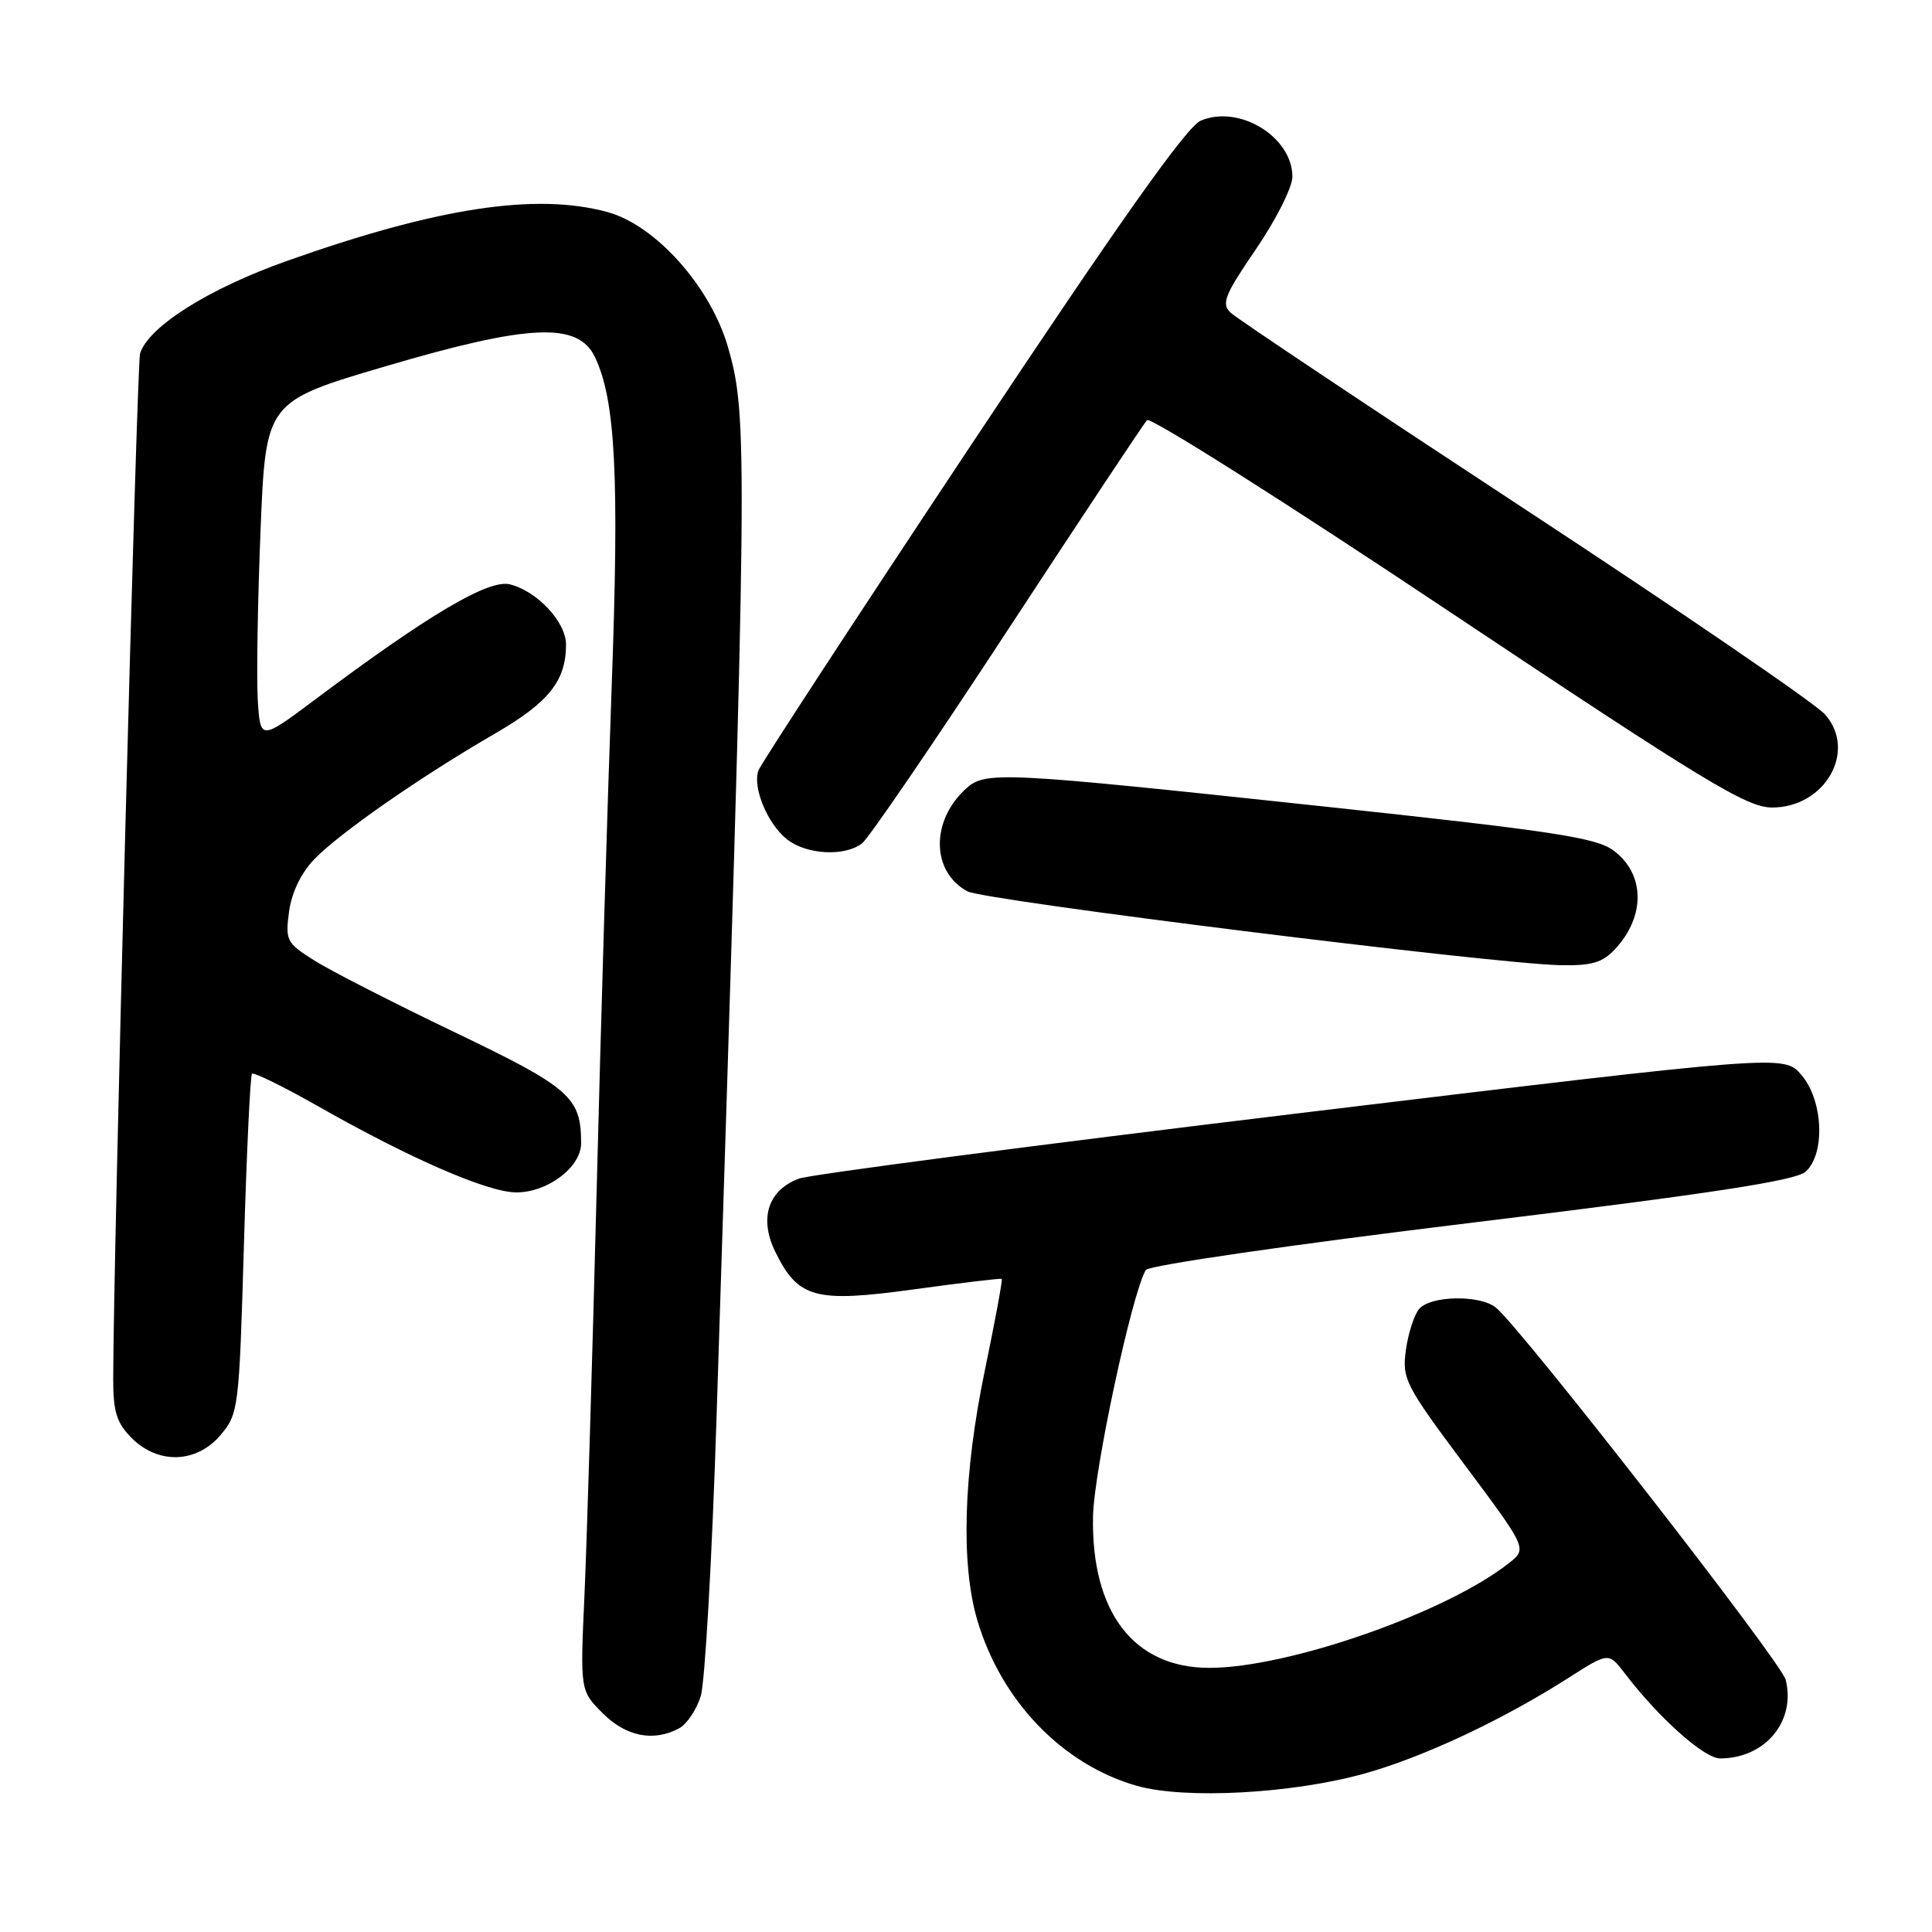 <?xml version="1.0" encoding="UTF-8" standalone="no"?>
<!DOCTYPE svg PUBLIC "-//W3C//DTD SVG 1.1//EN" "http://www.w3.org/Graphics/SVG/1.1/DTD/svg11.dtd" >
<svg xmlns="http://www.w3.org/2000/svg" xmlns:xlink="http://www.w3.org/1999/xlink" version="1.1" viewBox="0 0 256 256">
 <g >
 <path fill="currentColor"
d=" M 180.82 235.00 C 188.62 232.82 199.11 227.90 207.83 222.33 C 213.15 218.93 213.15 218.93 215.28 221.71 C 219.78 227.62 225.81 233.00 227.92 233.00 C 233.89 233.00 237.99 228.07 236.61 222.57 C 236.02 220.22 201.42 175.81 198.20 173.25 C 196.03 171.54 189.52 171.67 188.03 173.46 C 187.37 174.26 186.58 176.73 186.28 178.93 C 185.77 182.72 186.21 183.56 194.06 194.08 C 202.37 205.21 202.37 205.21 199.93 207.13 C 191.61 213.70 170.71 221.00 160.24 221.00 C 150.24 221.00 144.59 213.65 144.83 200.94 C 144.94 194.89 150.02 171.21 151.83 168.28 C 152.21 167.67 171.14 164.92 195.00 162.02 C 226.70 158.16 237.94 156.44 239.25 155.26 C 241.89 152.89 241.59 145.79 238.69 142.43 C 236.39 139.75 236.39 139.75 172.44 147.47 C 137.27 151.72 107.32 155.63 105.88 156.17 C 101.78 157.68 100.56 161.44 102.72 165.85 C 105.76 172.05 107.99 172.65 121.15 170.84 C 127.39 169.98 132.61 169.36 132.74 169.46 C 132.87 169.56 131.86 175.01 130.50 181.57 C 127.65 195.27 127.29 207.25 129.51 214.72 C 132.69 225.43 140.82 233.85 150.67 236.64 C 157.06 238.44 171.27 237.67 180.82 235.00 Z  M 89.99 229.01 C 91.01 228.46 92.29 226.55 92.85 224.76 C 93.41 222.97 94.35 206.43 94.94 188.00 C 99.07 59.27 99.11 55.25 96.47 46.03 C 94.17 38.01 86.89 29.85 80.50 28.10 C 71.00 25.51 57.97 27.50 38.00 34.58 C 27.63 38.26 19.67 43.28 18.56 46.84 C 18.12 48.26 15.00 167.34 15.00 182.75 C 15.00 187.09 15.46 188.55 17.45 190.55 C 20.99 194.08 26.07 193.90 29.25 190.12 C 31.61 187.31 31.69 186.62 32.32 164.97 C 32.68 152.72 33.16 142.51 33.39 142.28 C 33.62 142.04 37.57 143.99 42.16 146.59 C 54.38 153.54 64.66 158.00 68.42 158.00 C 72.58 158.00 77.00 154.64 77.00 151.49 C 77.00 145.38 75.59 144.14 60.25 136.78 C 52.14 132.89 43.76 128.61 41.63 127.26 C 37.97 124.95 37.79 124.61 38.30 120.80 C 38.64 118.29 39.89 115.68 41.62 113.88 C 44.92 110.43 55.73 102.91 65.56 97.22 C 72.72 93.08 75.00 90.22 75.00 85.41 C 75.00 82.42 71.19 78.34 67.57 77.43 C 64.76 76.72 56.78 81.44 41.81 92.65 C 34.50 98.12 34.50 98.12 34.16 92.81 C 33.98 89.89 34.14 79.79 34.52 70.36 C 35.21 53.22 35.21 53.22 51.03 48.55 C 70.14 42.92 76.59 42.63 78.83 47.31 C 81.56 53.03 82.07 63.07 81.05 90.97 C 80.50 106.11 79.59 136.50 79.04 158.50 C 78.48 180.50 77.76 204.24 77.45 211.26 C 76.87 224.02 76.87 224.02 79.86 227.01 C 82.96 230.11 86.59 230.83 89.99 229.01 Z  M 214.00 125.77 C 218.06 121.41 217.98 115.80 213.80 112.70 C 211.51 110.99 205.82 110.12 175.30 106.85 C 132.49 102.26 130.58 102.17 128.01 104.49 C 123.30 108.75 123.39 115.54 128.20 118.11 C 130.46 119.32 197.72 127.70 206.71 127.89 C 210.90 127.98 212.33 127.56 214.00 125.77 Z  M 114.23 111.75 C 115.11 111.06 123.80 98.35 133.52 83.50 C 143.25 68.65 151.56 56.12 151.99 55.67 C 152.42 55.21 170.37 66.57 191.87 80.92 C 226.03 103.70 231.47 107.00 234.82 107.00 C 241.84 107.00 246.11 99.49 241.82 94.66 C 240.55 93.22 222.62 80.96 202.00 67.43 C 181.38 53.89 163.85 42.19 163.06 41.43 C 161.81 40.23 162.26 39.10 166.43 33.00 C 169.08 29.12 171.25 24.81 171.25 23.42 C 171.25 18.14 164.20 13.82 159.10 15.99 C 157.26 16.76 148.37 29.32 128.79 58.79 C 113.55 81.73 100.82 101.21 100.50 102.08 C 99.68 104.31 101.70 109.19 104.30 111.23 C 106.89 113.26 111.94 113.52 114.23 111.75 Z "/>
</g>
</svg>